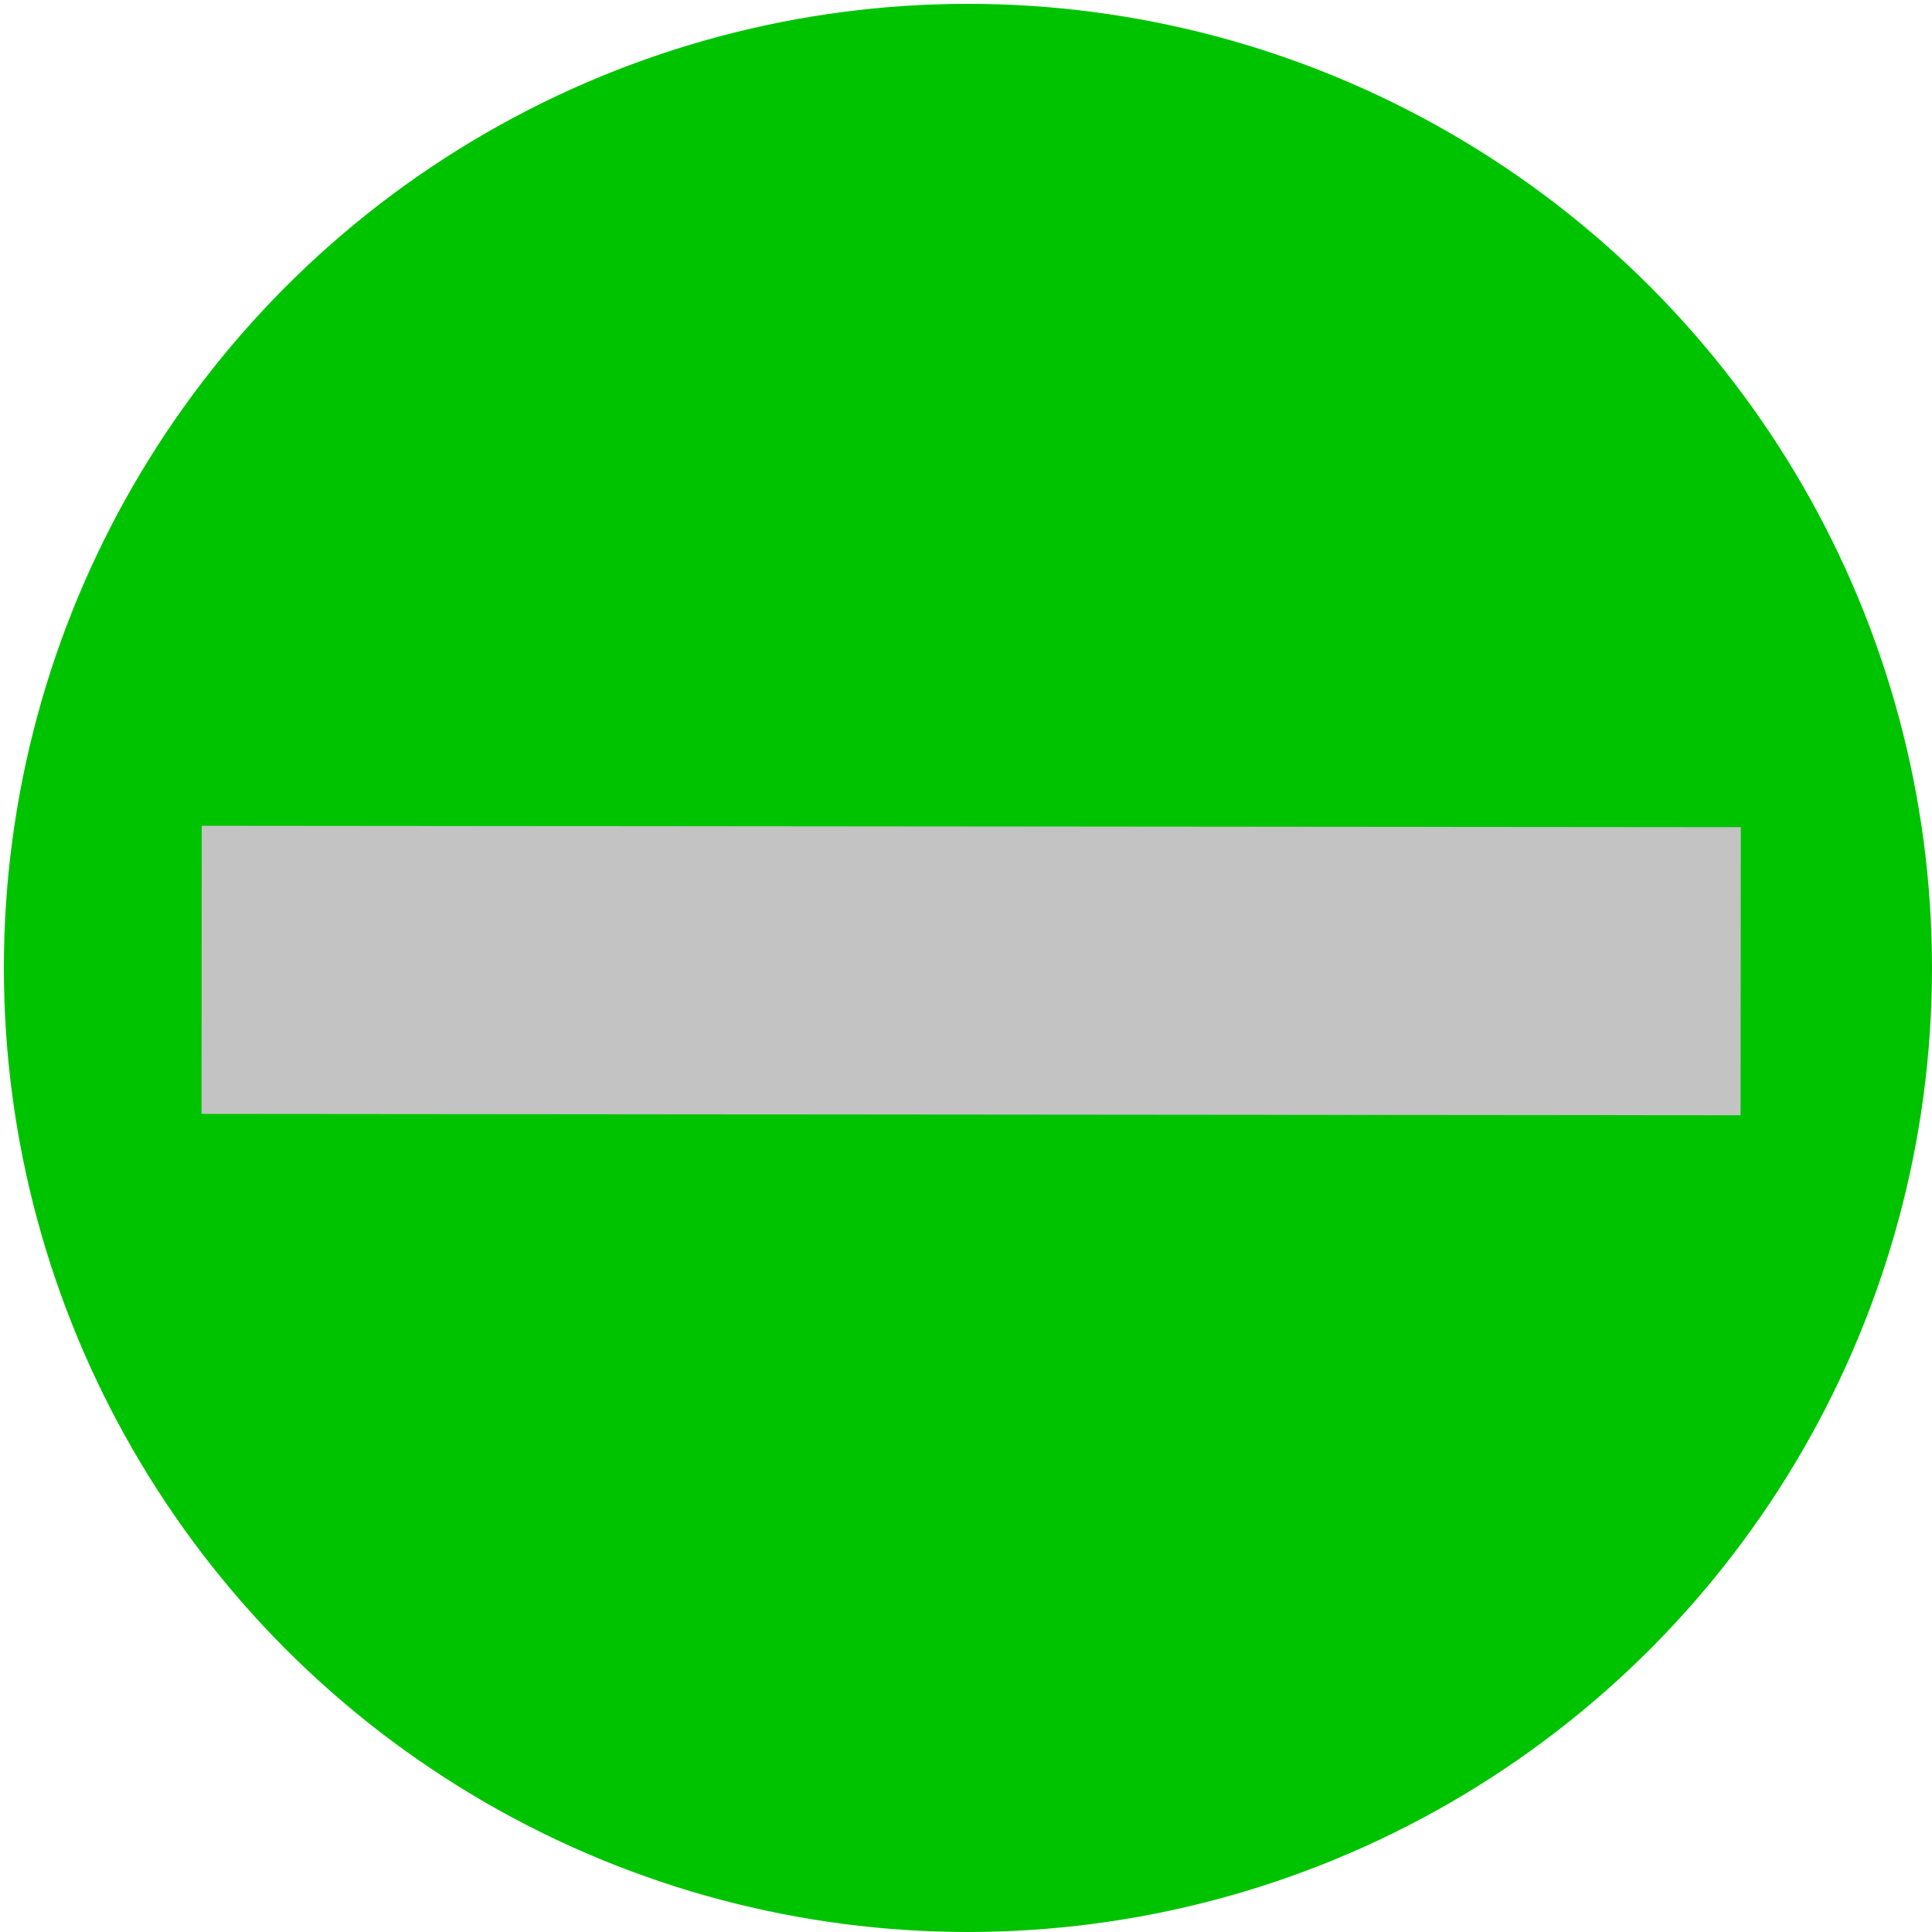 <?xml version="1.0" encoding="UTF-8" standalone="no"?>
<!-- Created with Inkscape (http://www.inkscape.org/) -->

<svg
   xmlns:osb="http://www.openswatchbook.org/uri/2009/osb"
   xmlns:dc="http://purl.org/dc/elements/1.1/"
   xmlns:cc="http://creativecommons.org/ns#"
   xmlns:rdf="http://www.w3.org/1999/02/22-rdf-syntax-ns#"
   xmlns:svg="http://www.w3.org/2000/svg"
   xmlns="http://www.w3.org/2000/svg"
   xmlns:sodipodi="http://sodipodi.sourceforge.net/DTD/sodipodi-0.dtd"
   xmlns:inkscape="http://www.inkscape.org/namespaces/inkscape"
   width="512"
   height="512"
   viewBox="0 0 127 127"
   version="1.1"
   id="svg8"
   inkscape:version="0.92.3 (2405546, 2018-03-11)"
   sodipodi:docname="Minus_Unavailable.svg">
  <defs
     id="defs2">
    <inkscape:perspective
       sodipodi:type="inkscape:persp3d"
       inkscape:vp_x="0 : 256 : 1"
       inkscape:vp_y="0 : 999.99998 : 0"
       inkscape:vp_z="511.99998 : 256 : 1"
       inkscape:persp3d-origin="256 : 170.66666 : 1"
       id="perspective3189" />
    <linearGradient
       id="linearGradient6052"
       osb:paint="solid">
      <stop
         style="stop-color:#000000;stop-opacity:1;"
         offset="0"
         id="stop6050" />
    </linearGradient>
    <linearGradient
       id="linearGradient4526"
       osb:paint="solid">
      <stop
         style="stop-color:#000000;stop-opacity:1;"
         offset="0"
         id="stop4524" />
    </linearGradient>
  </defs>
  <sodipodi:namedview
     id="base"
     pagecolor="#ffffff"
     bordercolor="#666666"
     borderopacity="1.0"
     inkscape:pageopacity="0.0"
     inkscape:pageshadow="2"
     inkscape:zoom="1.03125"
     inkscape:cx="256"
     inkscape:cy="256"
     inkscape:document-units="mm"
     inkscape:current-layer="layer2"
     showgrid="false"
     units="px"
     showguides="true"
     inkscape:window-width="1366"
     inkscape:window-height="697"
     inkscape:window-x="0"
     inkscape:window-y="0"
     inkscape:window-maximized="1" />
  <g
     inkscape:label="Layer 1"
     inkscape:groupmode="layer"
     id="layer1"
     transform="translate(0,-170)">
    <circle
       id="path3715"
       cx="63.627"
       cy="233.626"
       r="63.373"
       style="fill:#00c300;fill-opacity:1;stroke:none;stroke-width:0.248;stroke-opacity:1" />
  </g>
  <g
     inkscape:groupmode="layer"
     id="layer2"
     inkscape:label="Layer 2">
    <rect
       style="fill:#c3c3c3;fill-opacity:1;fill-rule:nonzero;stroke:none;stroke-width:0.942"
       id="rect6290"
       width="18.937"
       height="101.169"
       x="-243.209"
       y="13.447"
       transform="matrix(8.214444e-4,-1,1,8.9624789e-4,0,-170)" />
  </g>
</svg>
